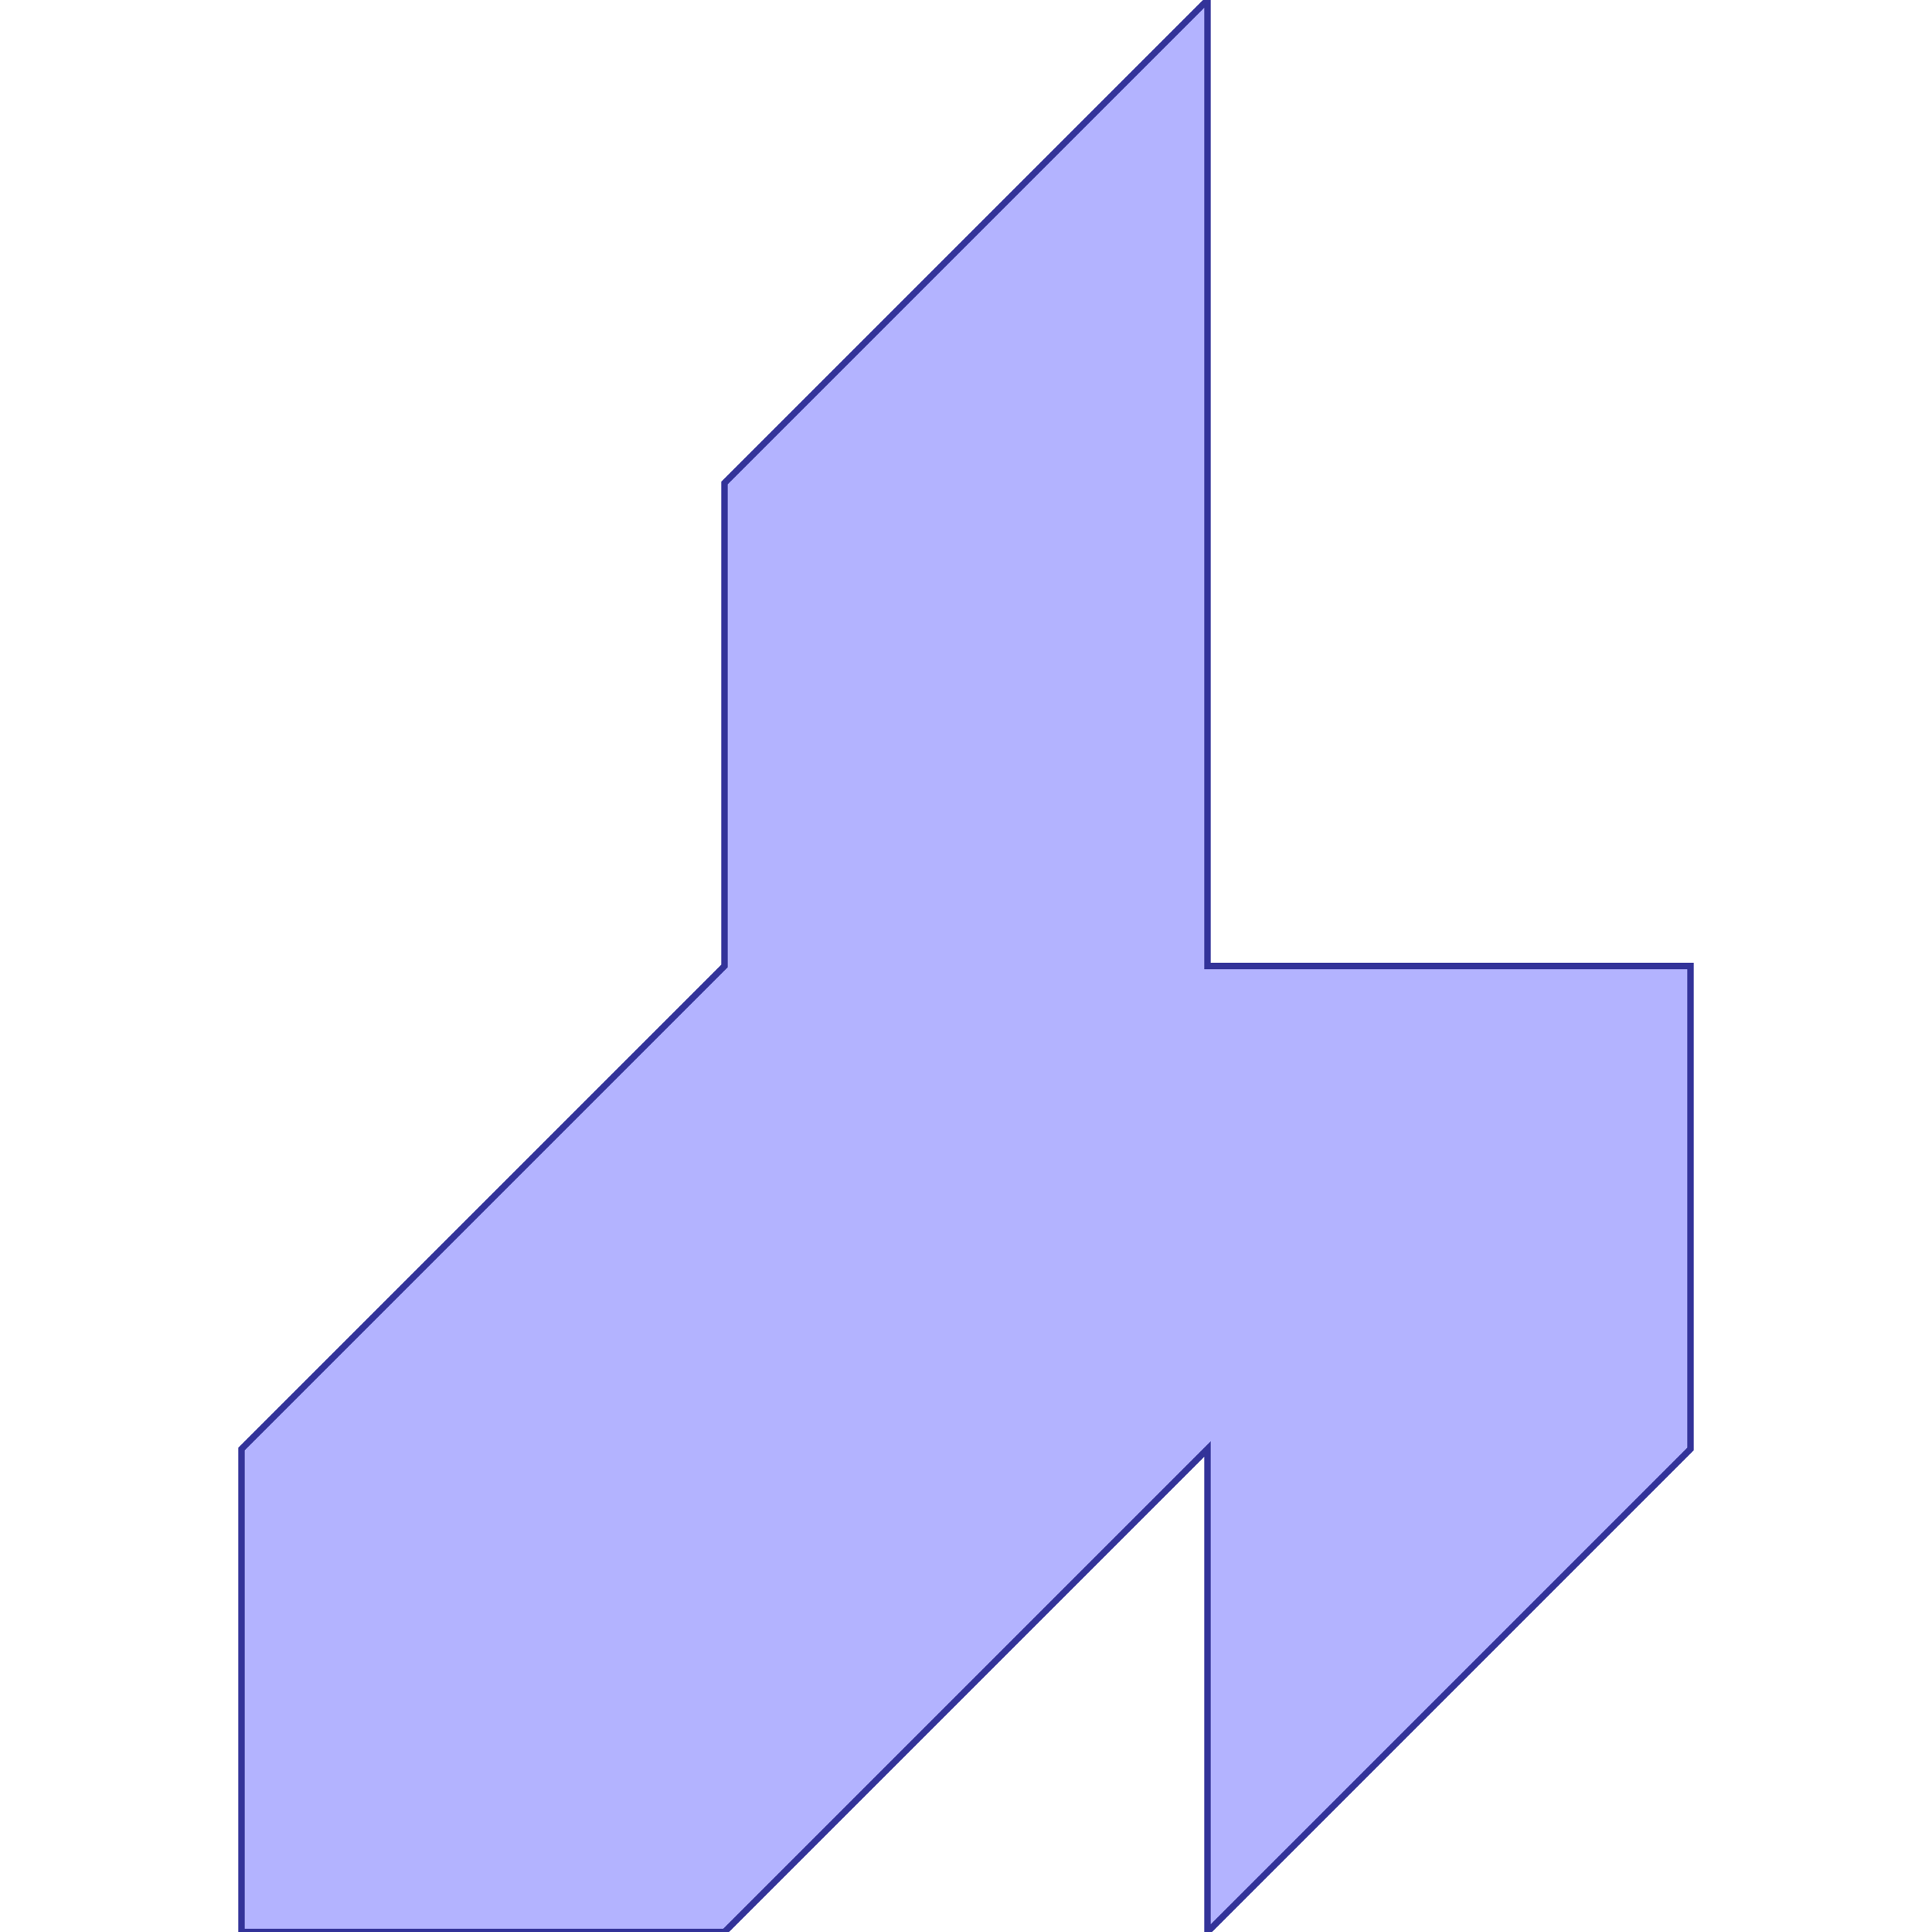 <?xml version="1.0" standalone="no"?>
<!DOCTYPE svg PUBLIC "-//W3C//DTD SVG 1.1//EN"
"http://www.w3.org/Graphics/SVG/1.1/DTD/svg11.dtd">
<svg viewBox="0 0 300 300" version="1.1"
xmlns="http://www.w3.org/2000/svg"
xmlns:xlink="http://www.w3.org/1999/xlink">
<g fill-rule="evenodd"><path d="M 37.5,225 L 112.5,150 L 112.5,75 L 187.5,0 L 187.5,150 L 262.5,150 L 262.5,225 L 187.5,300 L 187.5,225 L 112.5,300 L 37.5,300 L 37.5,225 z " style="fill-opacity:0.3;fill:rgb(0,0,255);stroke:rgb(51,51,153);stroke-width:1"/></g>
</svg>
